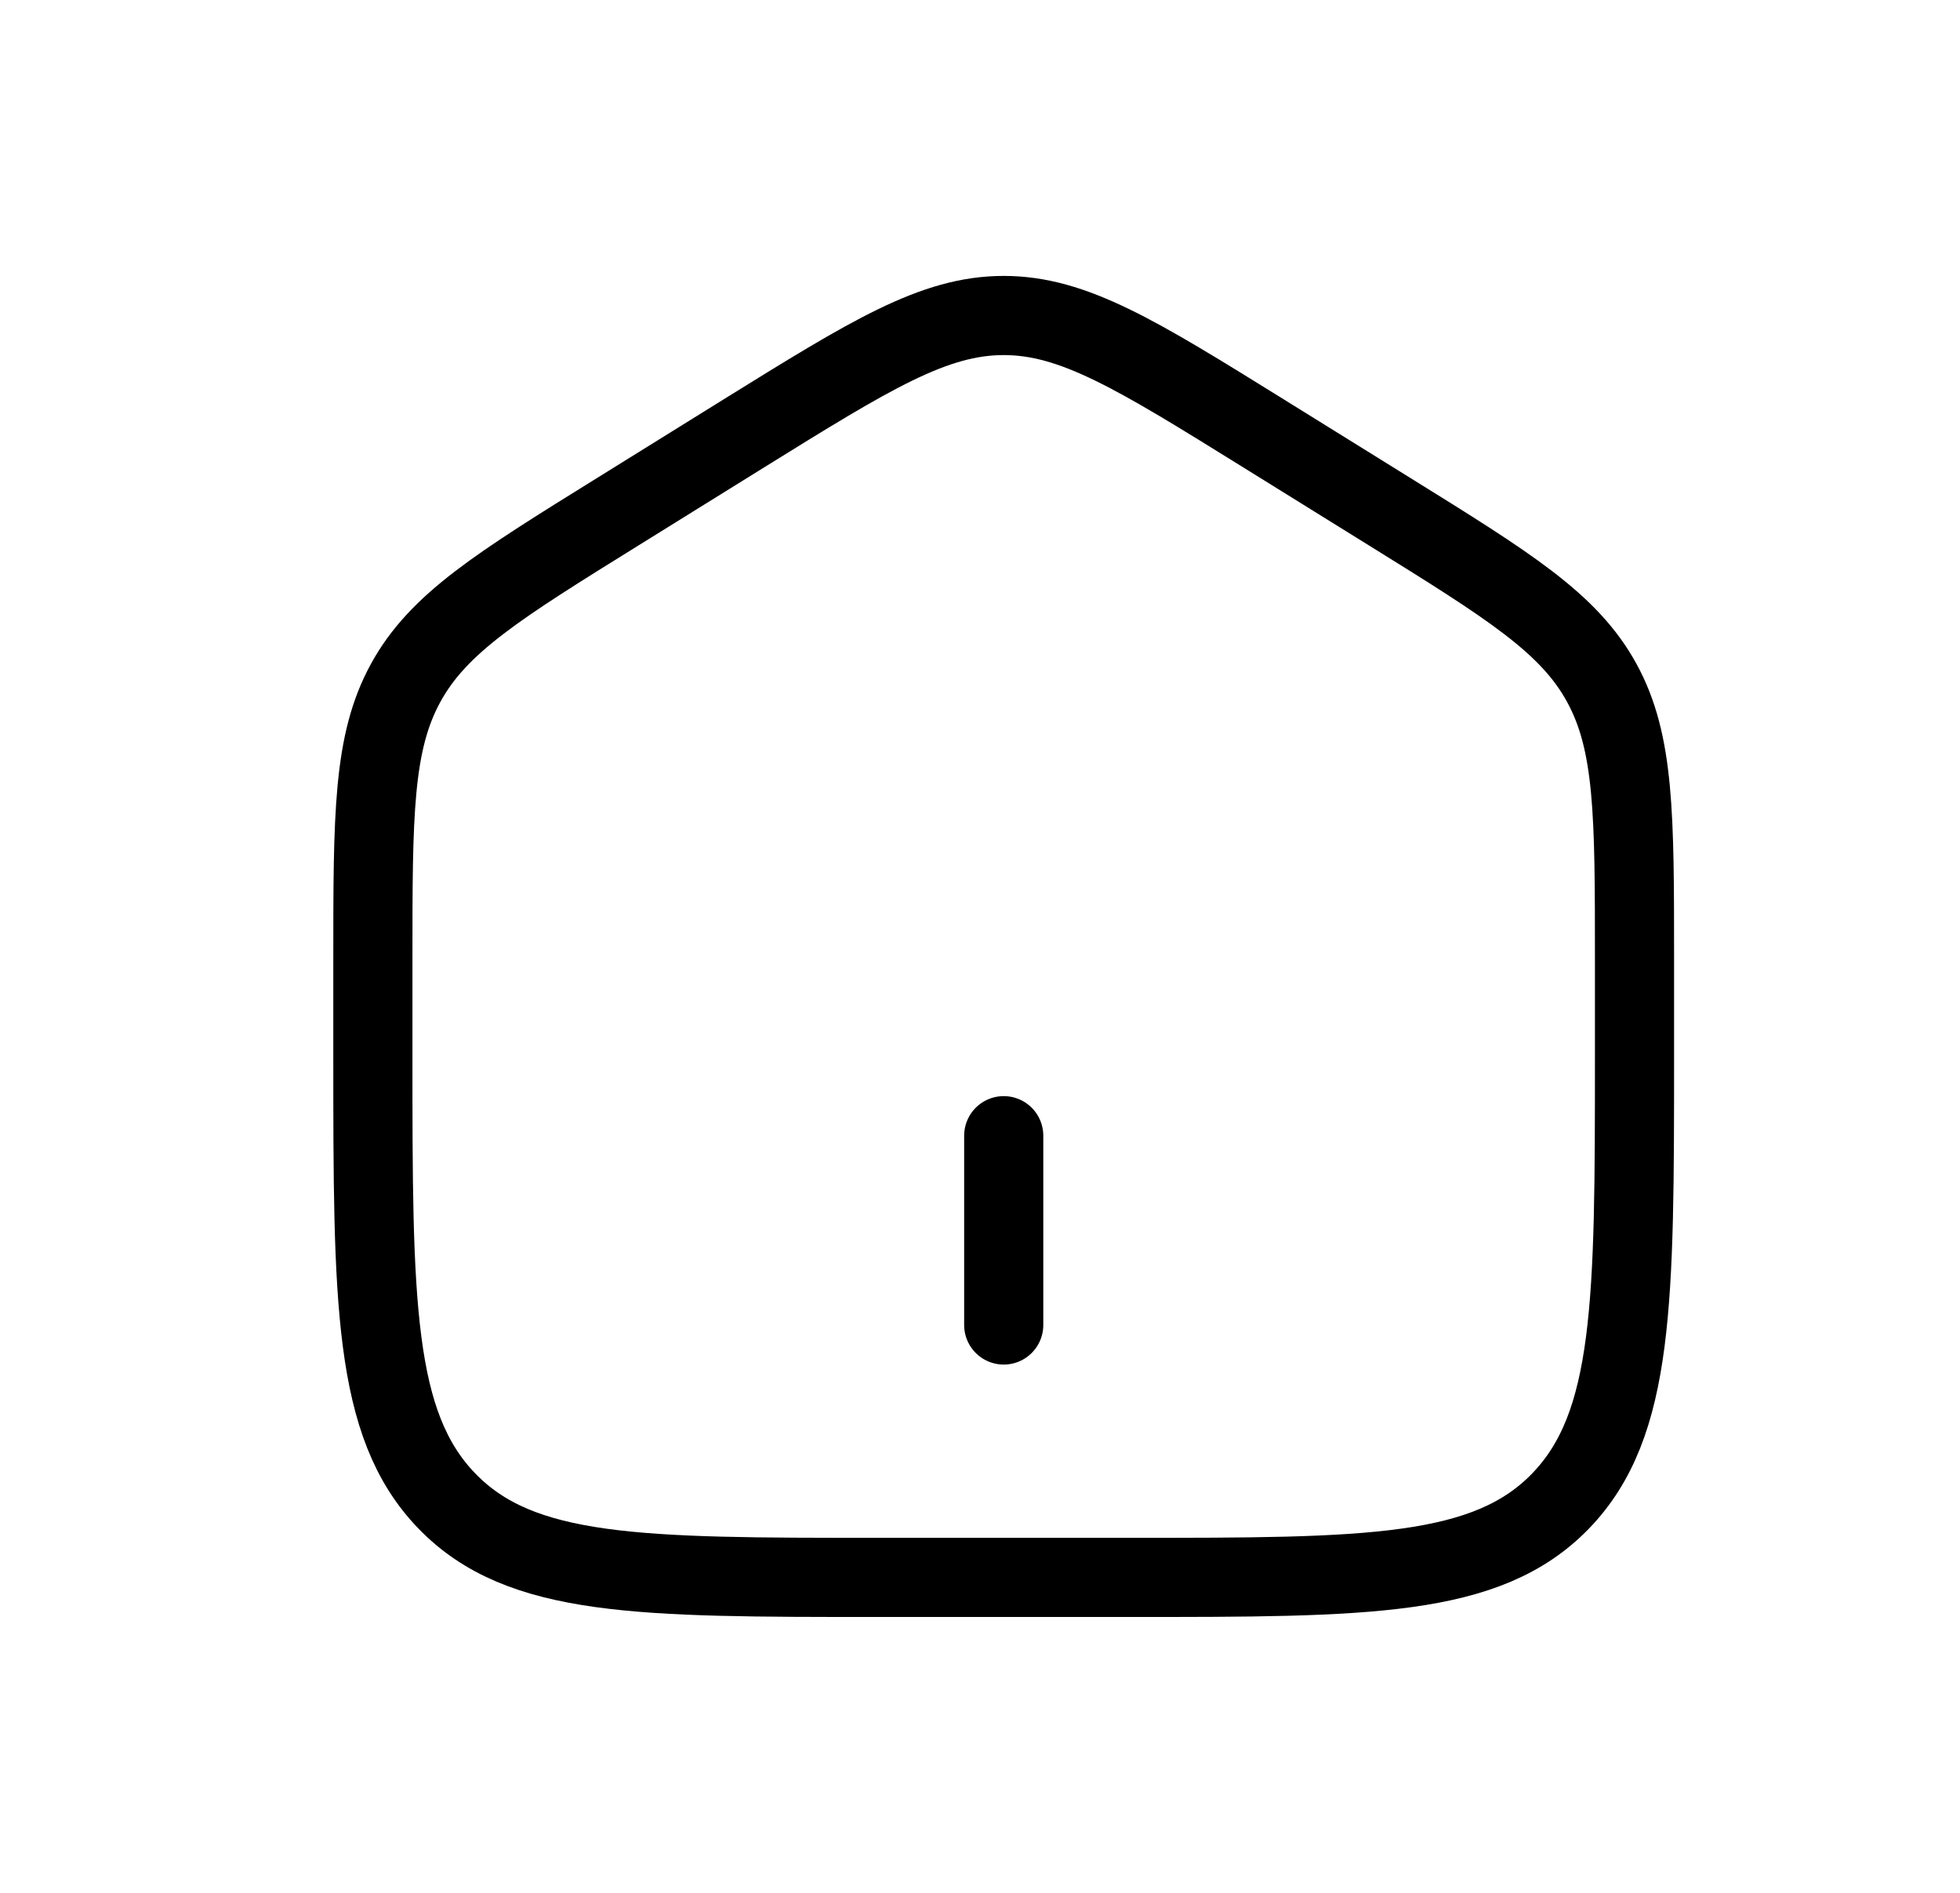 <svg width="29" height="28" viewBox="0 0 29 28" fill="none" xmlns="http://www.w3.org/2000/svg">
<path d="M5.517 14.191C5.517 12.055 5.517 10.987 6.002 10.102C6.487 9.216 7.372 8.667 9.143 7.568L11.009 6.409C12.881 5.248 13.817 4.667 14.851 4.667C15.885 4.667 16.821 5.248 18.692 6.409L20.559 7.568C22.33 8.667 23.215 9.216 23.7 10.102C24.184 10.987 24.184 12.055 24.184 14.191V15.61C24.184 19.251 24.184 21.072 23.091 22.203C21.997 23.334 20.237 23.334 16.718 23.334H12.984C9.464 23.334 7.704 23.334 6.611 22.203C5.517 21.072 5.517 19.251 5.517 15.61V14.191Z" stroke="black" stroke-width="1.171"/>
<path d="M14.851 16.8L14.851 19.6" stroke="black" stroke-width="1.171" stroke-linecap="round"/>
</svg>
